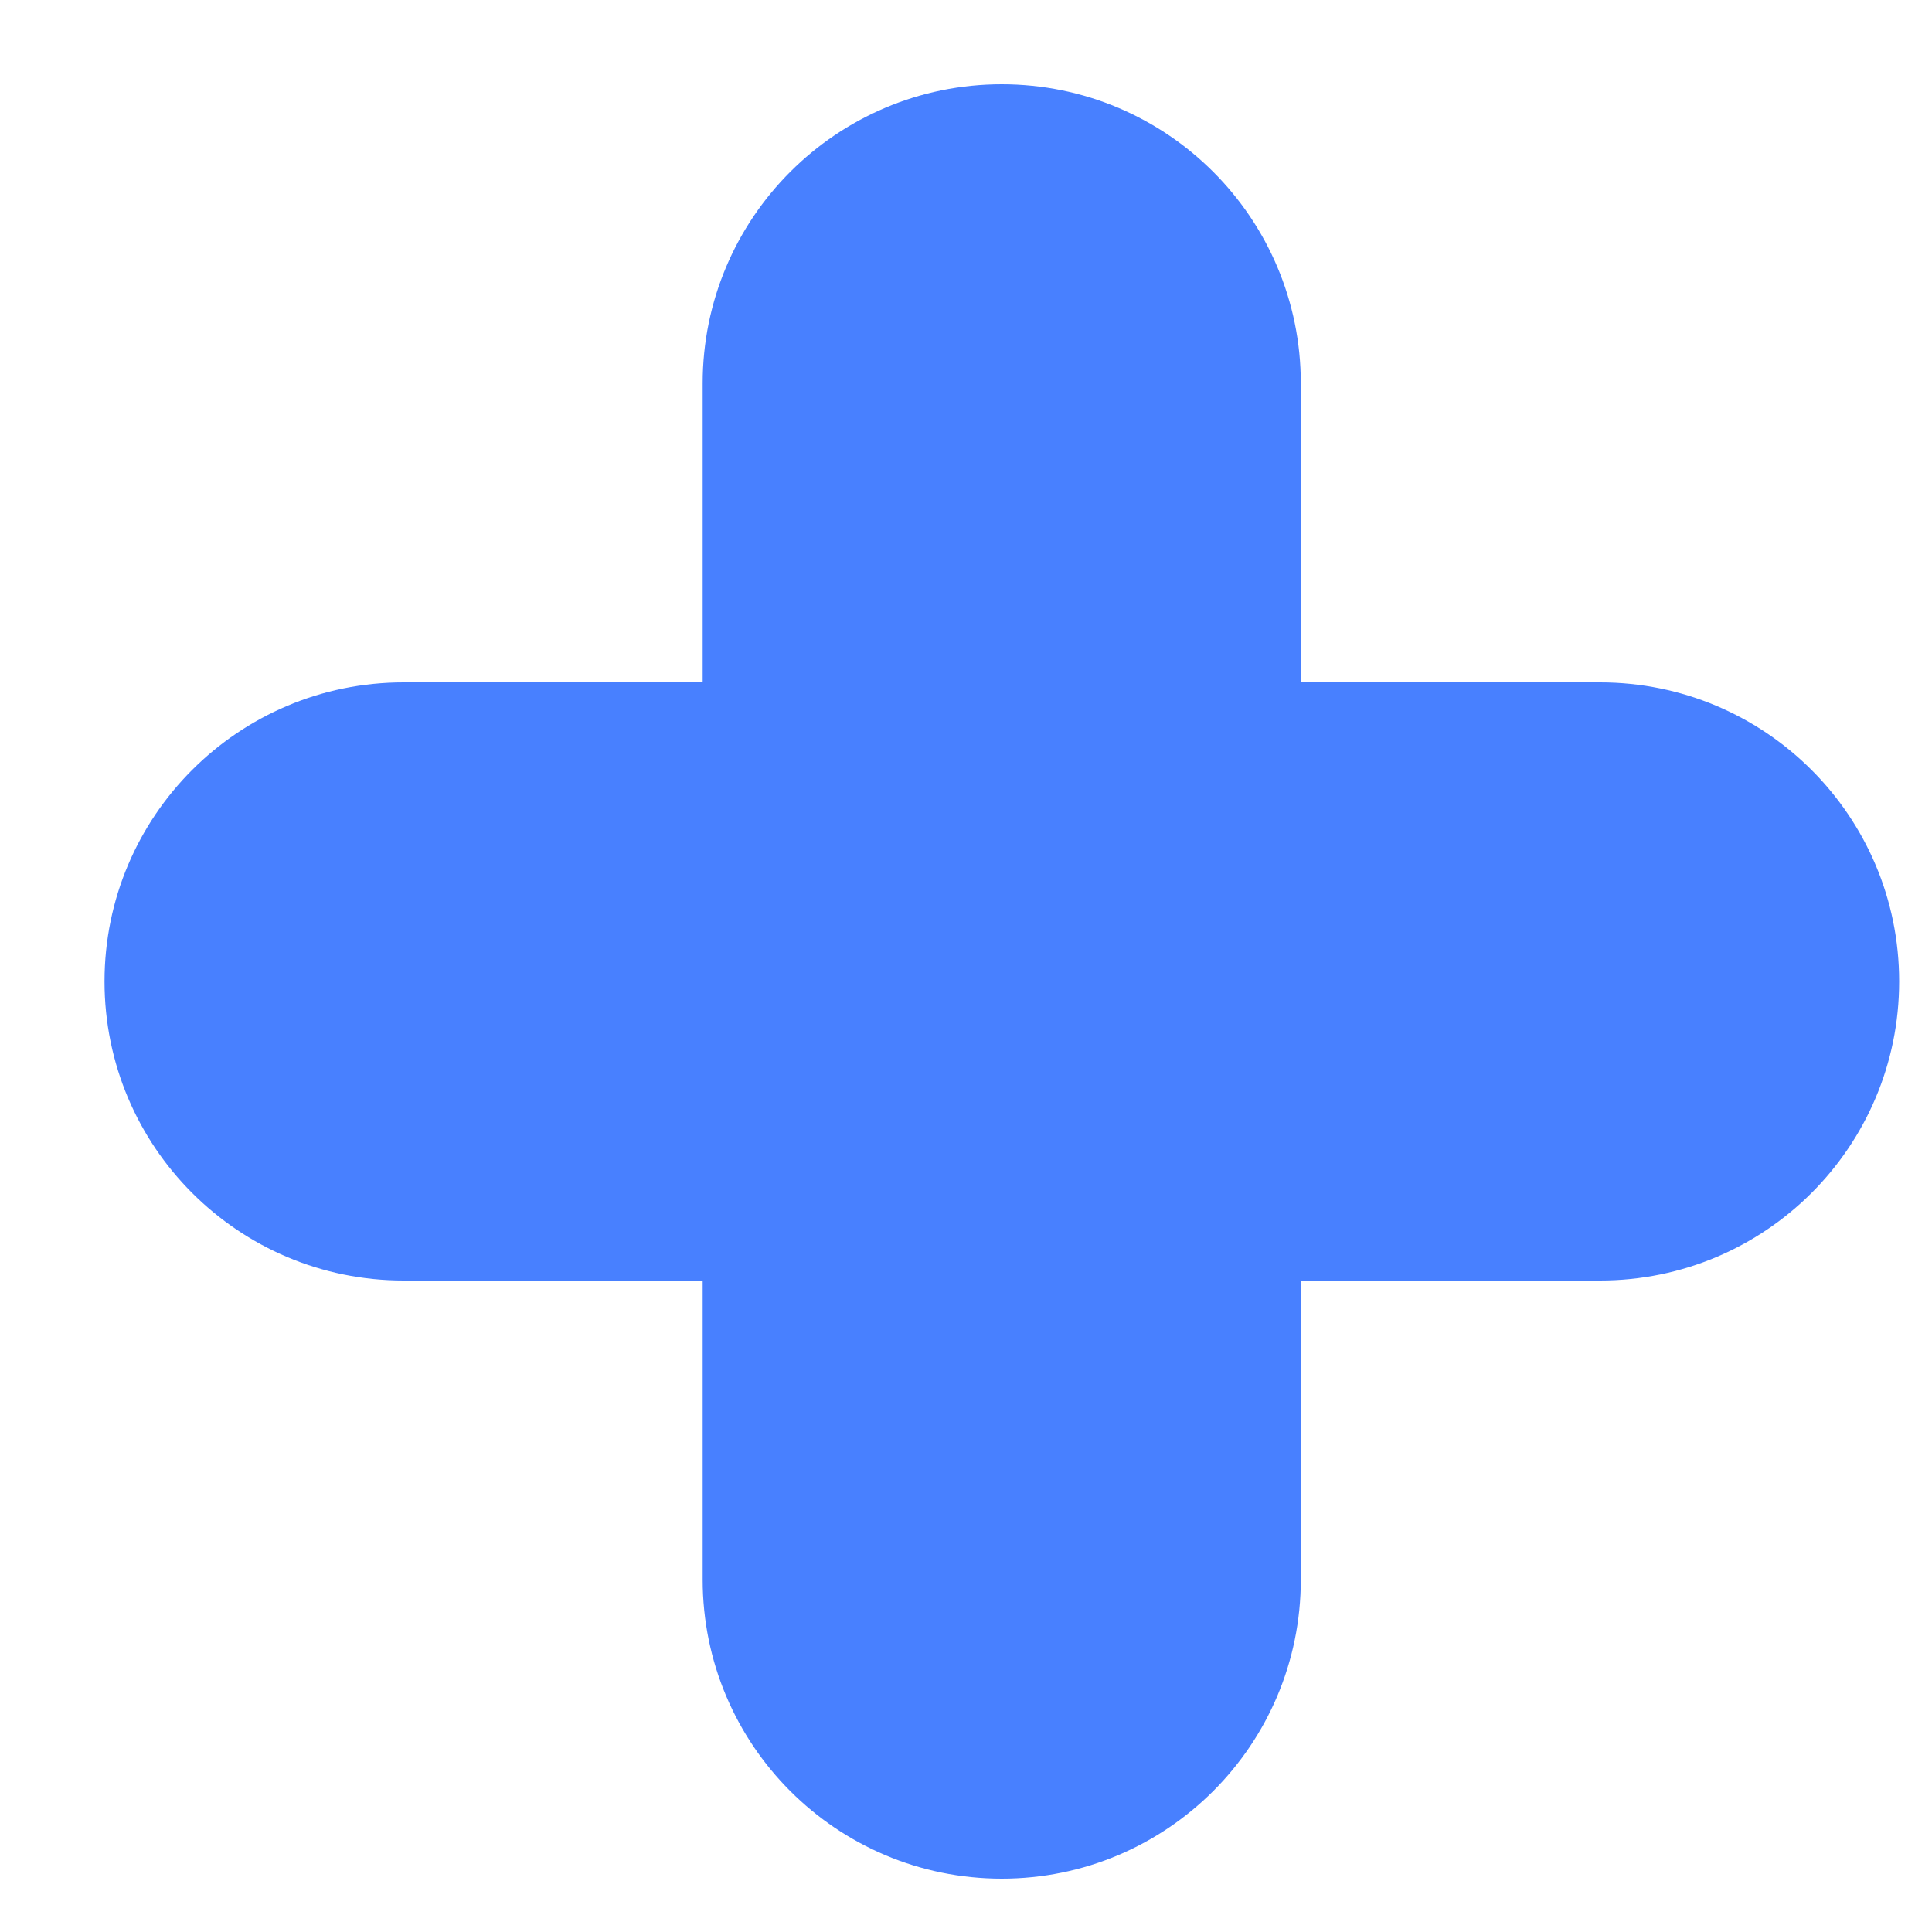 <svg width="10" height="10" viewBox="0 0 10 10" fill="none" xmlns="http://www.w3.org/2000/svg">
<path fill-rule="evenodd" clip-rule="evenodd" d="M5.185 0.436C4.33 0.436 3.637 1.129 3.637 1.984V3.532H2.089C1.234 3.532 0.541 4.225 0.541 5.08C0.541 5.935 1.234 6.628 2.089 6.628H3.637V8.176C3.637 9.031 4.33 9.724 5.185 9.724C6.04 9.724 6.733 9.031 6.733 8.176V6.628H8.282C9.137 6.628 9.83 5.935 9.83 5.08C9.83 4.225 9.137 3.532 8.282 3.532H6.733V1.984C6.733 1.129 6.04 0.436 5.185 0.436Z" fill="#4880FF"/>
</svg>
